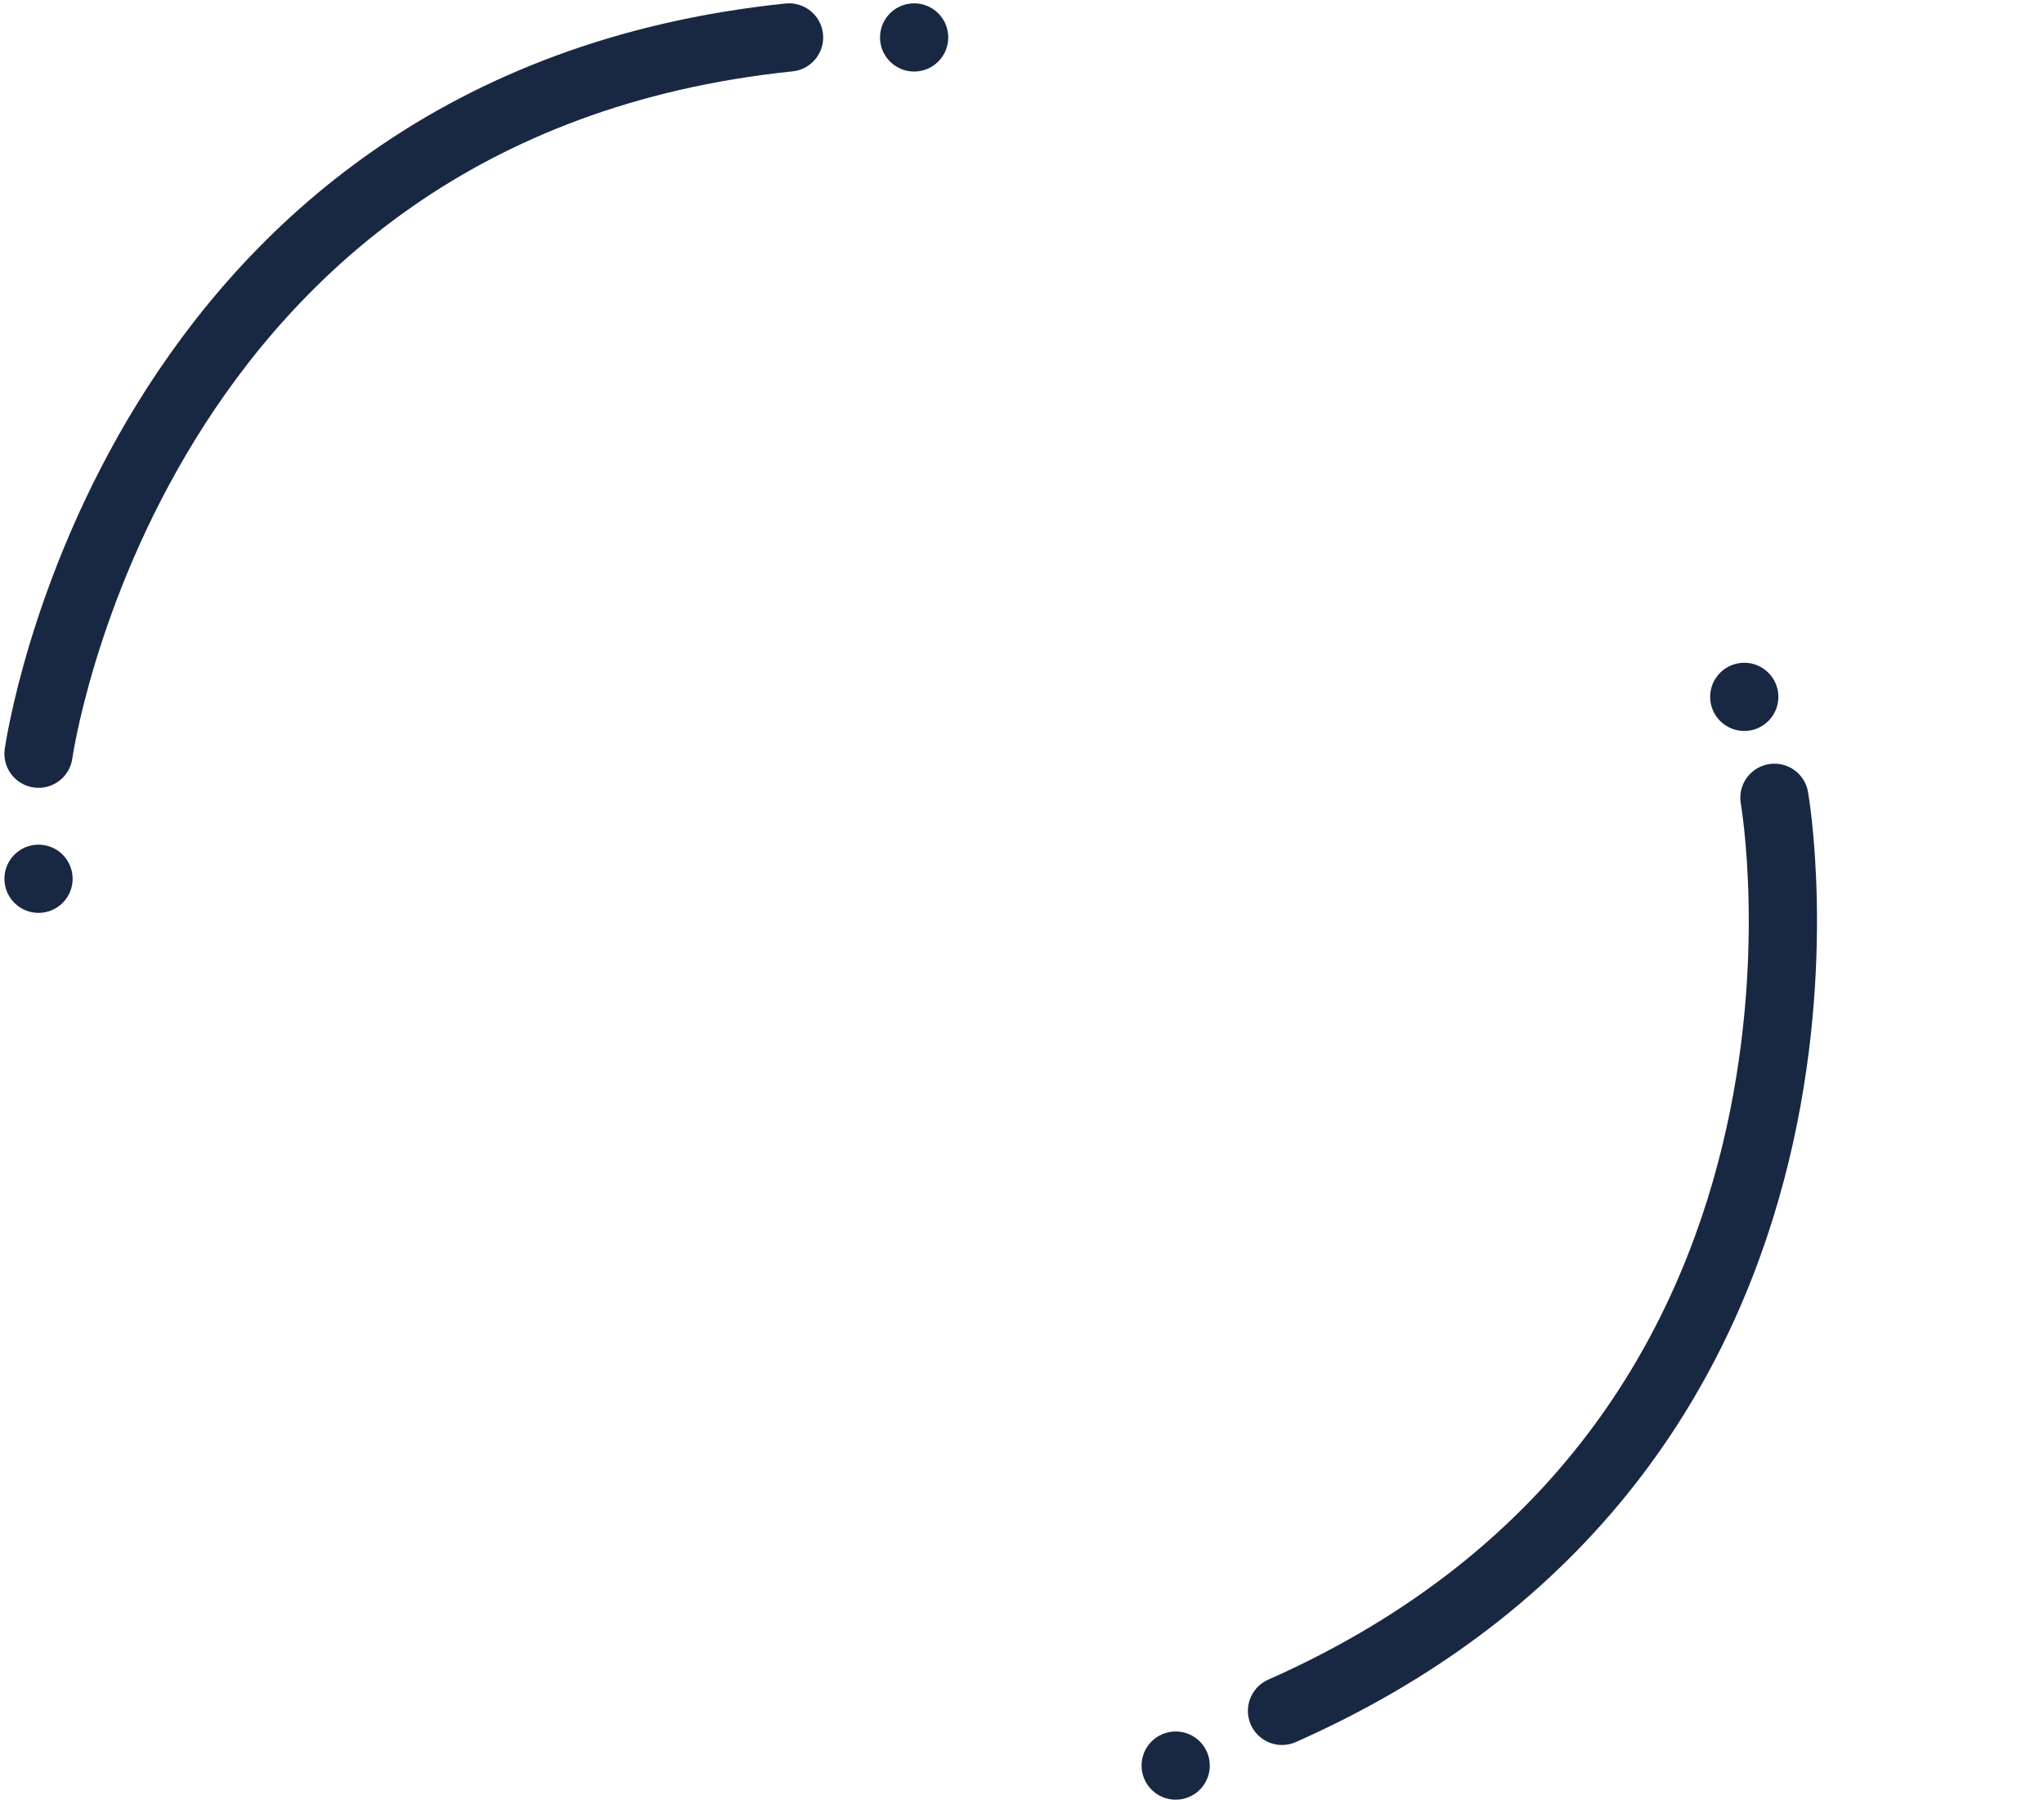 <svg xmlns="http://www.w3.org/2000/svg" width="179.746" height="158.293" viewBox="0 0 179.746 158.293">
  <g id="Group_503" data-name="Group 503" transform="translate(-1511.612 -631.707)">
    <path id="Path_3726" data-name="Path 3726" d="M-248,11773s8-57,66-63" transform="translate(1763 -11075)" fill="none" stroke="#192842" stroke-linecap="round" stroke-width="6"/>
    <path id="Path_3727" data-name="Path 3727" d="M0,63S8,6,66,0" transform="translate(1687.119 761.793) rotate(162)" fill="none" stroke="#192842" stroke-linecap="round" stroke-width="6"/>
    <circle id="Ellipse_138" data-name="Ellipse 138" cx="3" cy="3" r="3" transform="translate(1589 632)" fill="#192842"/>
    <circle id="Ellipse_139" data-name="Ellipse 139" cx="3" cy="3" r="3" transform="translate(1662 690)" fill="#192842"/>
    <circle id="Ellipse_140" data-name="Ellipse 140" cx="3" cy="3" r="3" transform="translate(1612 784)" fill="#192842"/>
    <circle id="Ellipse_141" data-name="Ellipse 141" cx="3" cy="3" r="3" transform="translate(1512 706)" fill="#192842"/>
  </g>
</svg>
